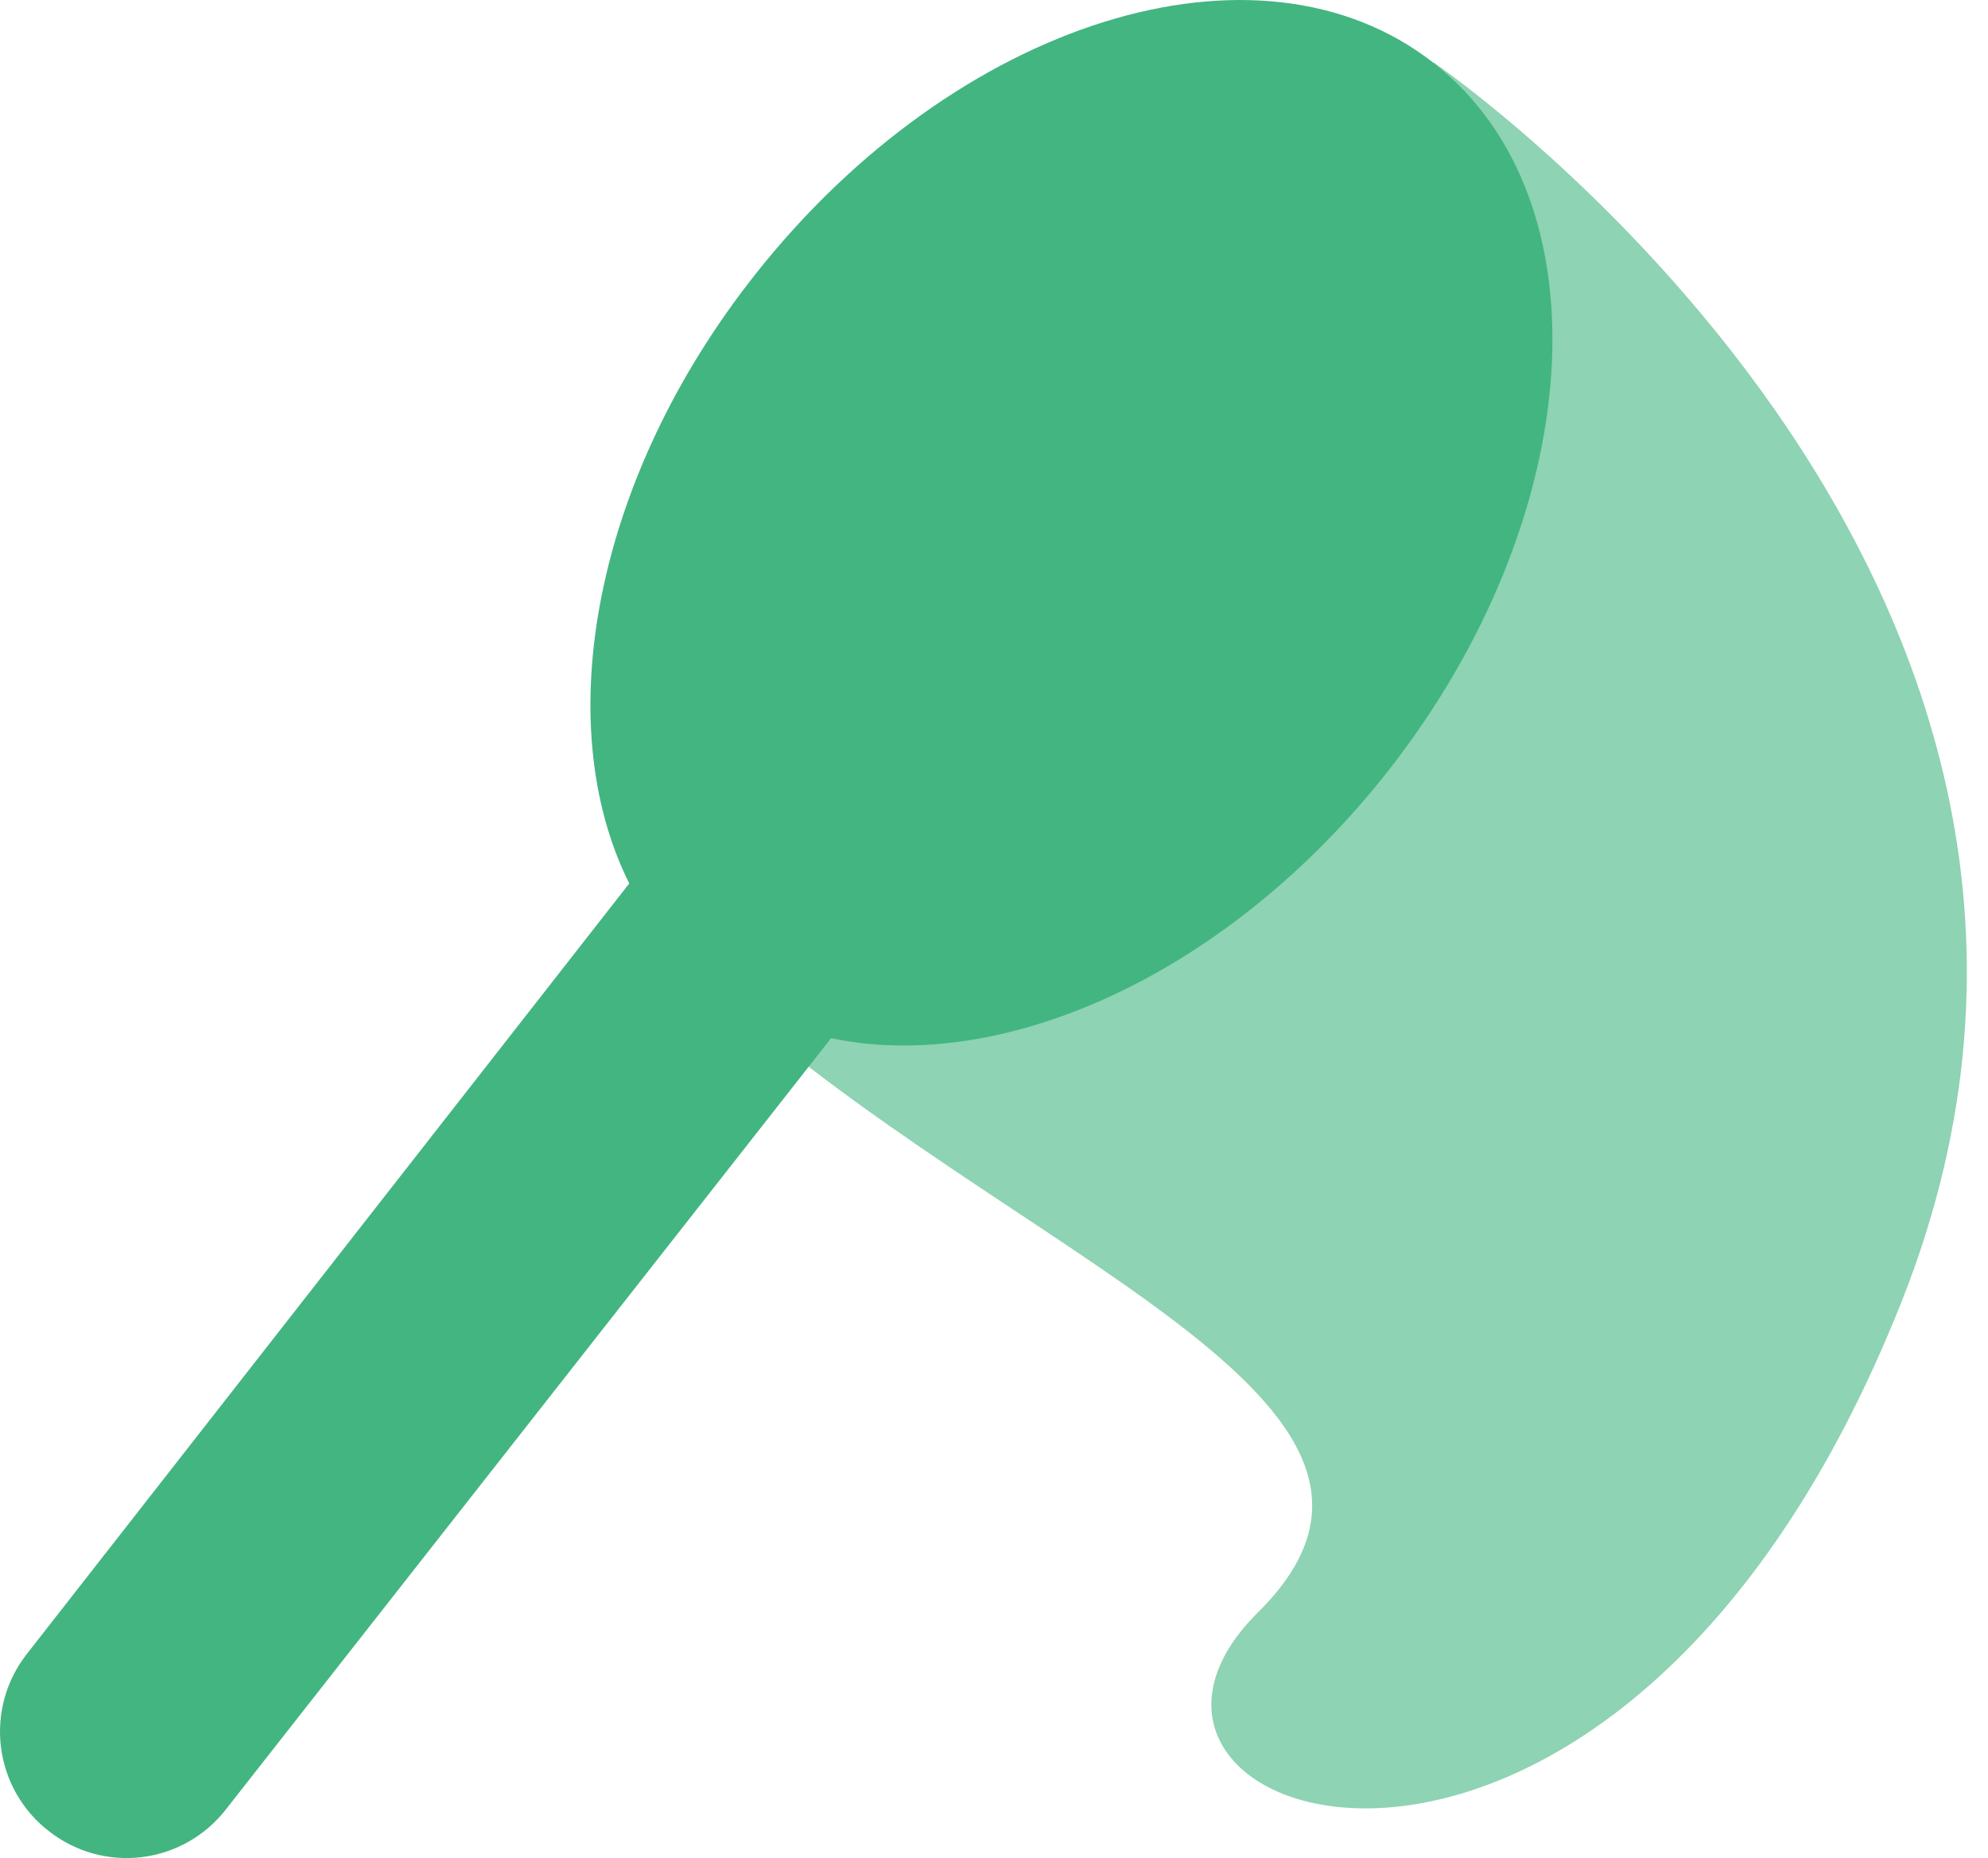 <svg width="61" height="57" viewBox="0 0 61 57" fill="none" xmlns="http://www.w3.org/2000/svg">
<path d="M44.002 1.925C44.002 1.925 67.153 17.726 58.356 39.912C49.559 62.099 32.06 55.944 38.601 49.462C45.141 42.98 30.884 38.581 21.758 30.169L43.983 1.925" fill="#43B581" fill-opacity="0.6"/>
<path d="M42.594 23.649C37.713 29.861 30.826 32.967 25.501 31.848L6.922 55.52C6.61 55.919 6.221 56.253 5.78 56.502C5.338 56.752 4.851 56.911 4.348 56.972C3.844 57.033 3.334 56.994 2.845 56.858C2.357 56.721 1.9 56.489 1.501 56.176C1.098 55.865 0.76 55.476 0.507 55.034C0.255 54.591 0.092 54.102 0.029 53.597C-0.033 53.091 0.005 52.578 0.141 52.086C0.278 51.595 0.511 51.136 0.826 50.736L19.308 27.102C16.858 22.202 18.209 14.697 23.167 8.427C29.321 0.633 38.601 -2.28 43.983 1.926C49.366 6.131 48.71 15.855 42.594 23.649Z" fill="#43B581"/>
</svg>
